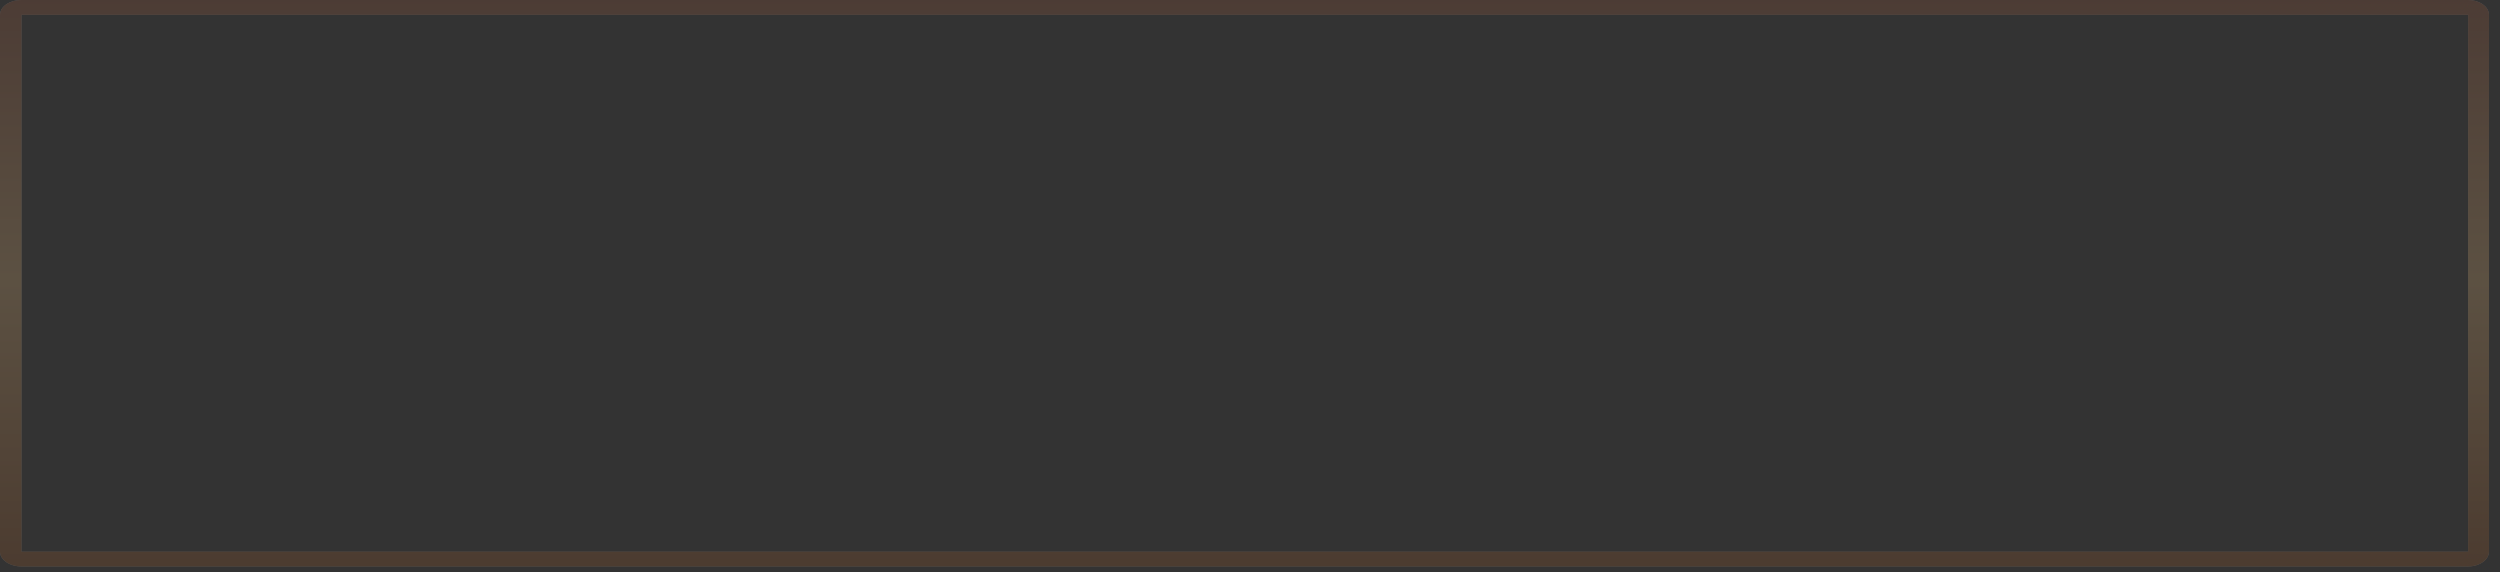  <svg width="166" height="38" viewBox="0 0 166 38" fill="none" xmlns="http://www.w3.org/2000/svg">
<rect x="0" y="0" width="166" height="38" fill="#333333" stroke="none"/>
<g opacity="0.2">
<path fill-rule="evenodd" clip-rule="evenodd" d="M165.269 0.984V36.629C165.269 37.166 164.639 37.613 163.883 37.613H1.428C0.63 37.613 0 37.166 0 36.629V0.984C0 0.447 0.63 0 1.428 0H163.883C164.639 0 165.269 0.447 165.269 0.984ZM1.428 0.984V36.629H163.883V0.984H1.428Z" fill="#F2F2F2"/>
<path fill-rule="evenodd" clip-rule="evenodd" d="M165.269 0.984V36.629C165.269 37.166 164.639 37.613 163.883 37.613H1.428C0.63 37.613 0 37.166 0 36.629V0.984C0 0.447 0.63 0 1.428 0H163.883C164.639 0 165.269 0.447 165.269 0.984ZM1.428 0.984V36.629H163.883V0.984H1.428Z" fill="url(#paint0_linear_14_405)"/>
</g>
<defs>
<linearGradient id="paint0_linear_14_405" x1="-0.014" y1="37.614" x2="-0.014" y2="0" gradientUnits="userSpaceOnUse">
<stop stop-color="#AE5D23"/>
<stop offset="0.506" stop-color="#FFC87F"/>
<stop offset="1" stop-color="#B1603C"/>
</linearGradient>
</defs>
</svg>

